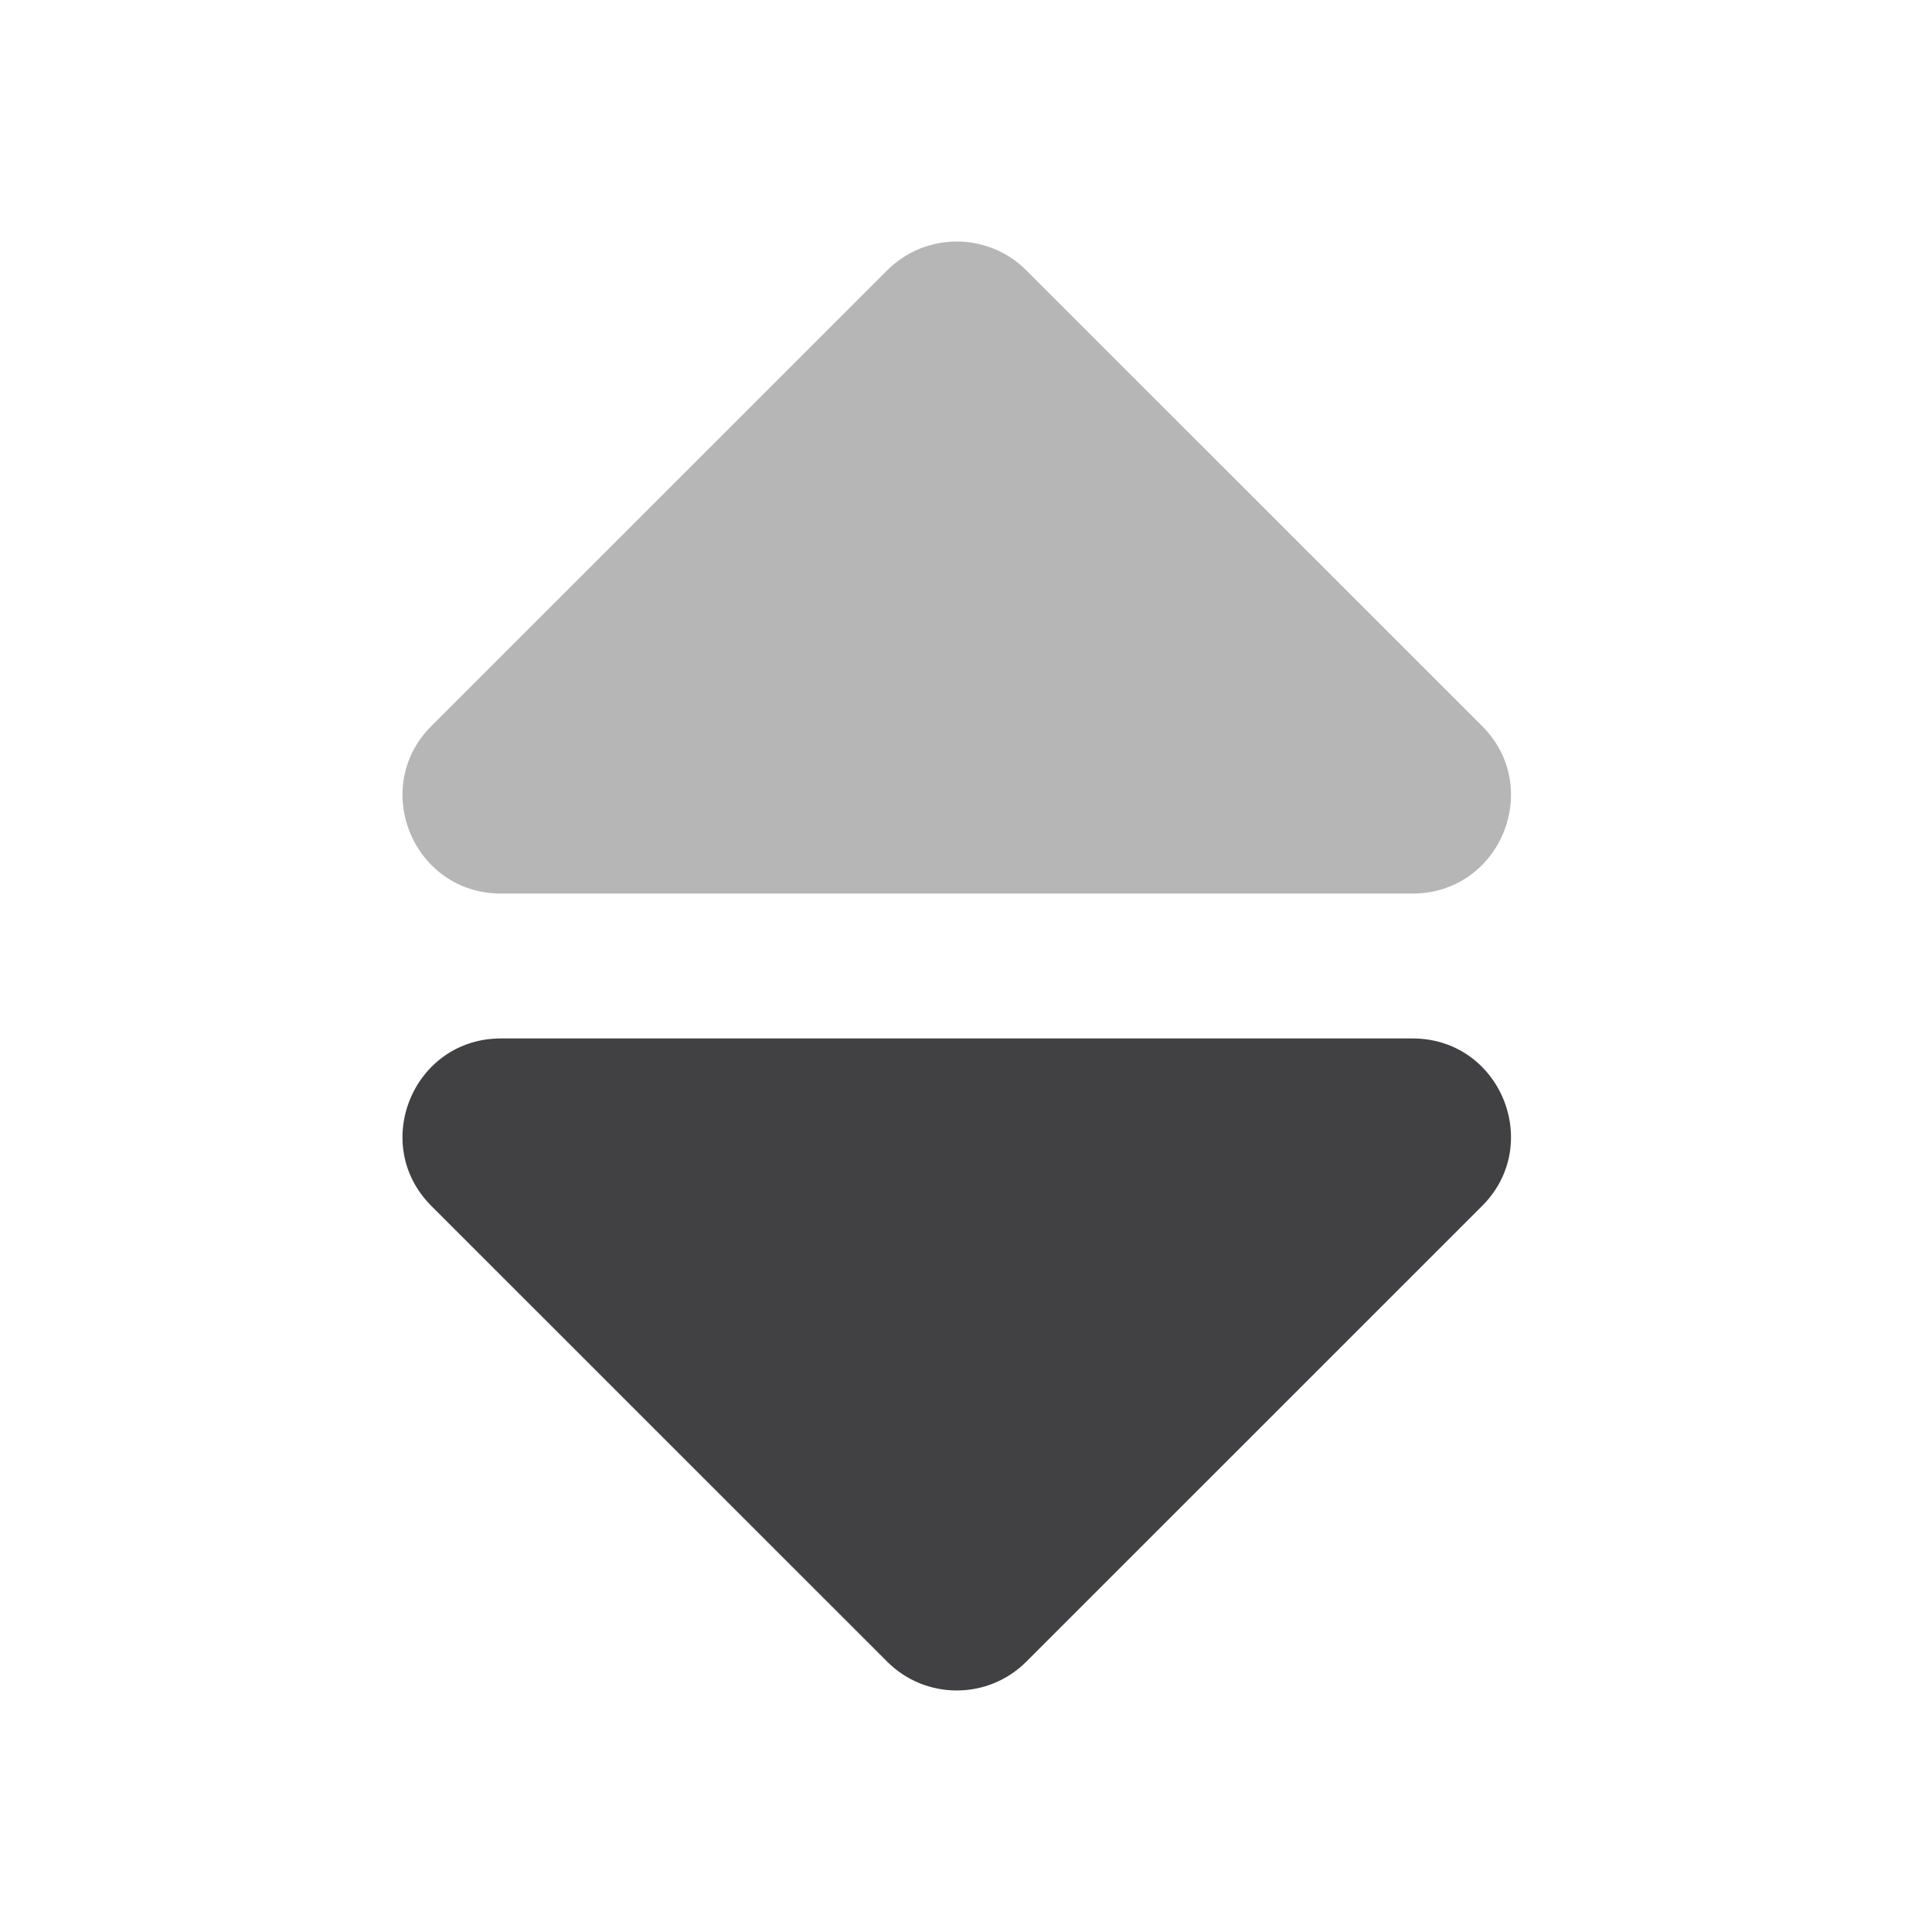 <svg width="24" height="24" viewBox="0 0 24 24" fill="none" xmlns="http://www.w3.org/2000/svg">
<path d="M11.885 11.1H17.547C18.637 11.1 19.177 9.785 18.412 9.02L12.749 3.358C12.272 2.881 11.498 2.881 11.021 3.358L5.358 9.02C4.593 9.785 5.133 11.1 6.223 11.1H11.885Z" fill="#B7B6B7"/>
<path d="M11.885 12.9H6.223C5.133 12.9 4.593 14.215 5.358 14.98L11.021 20.642C11.498 21.119 12.272 21.119 12.749 20.642L18.412 14.98C19.177 14.215 18.637 12.9 17.547 12.9H11.885Z" fill="#414042"/>
</svg>
